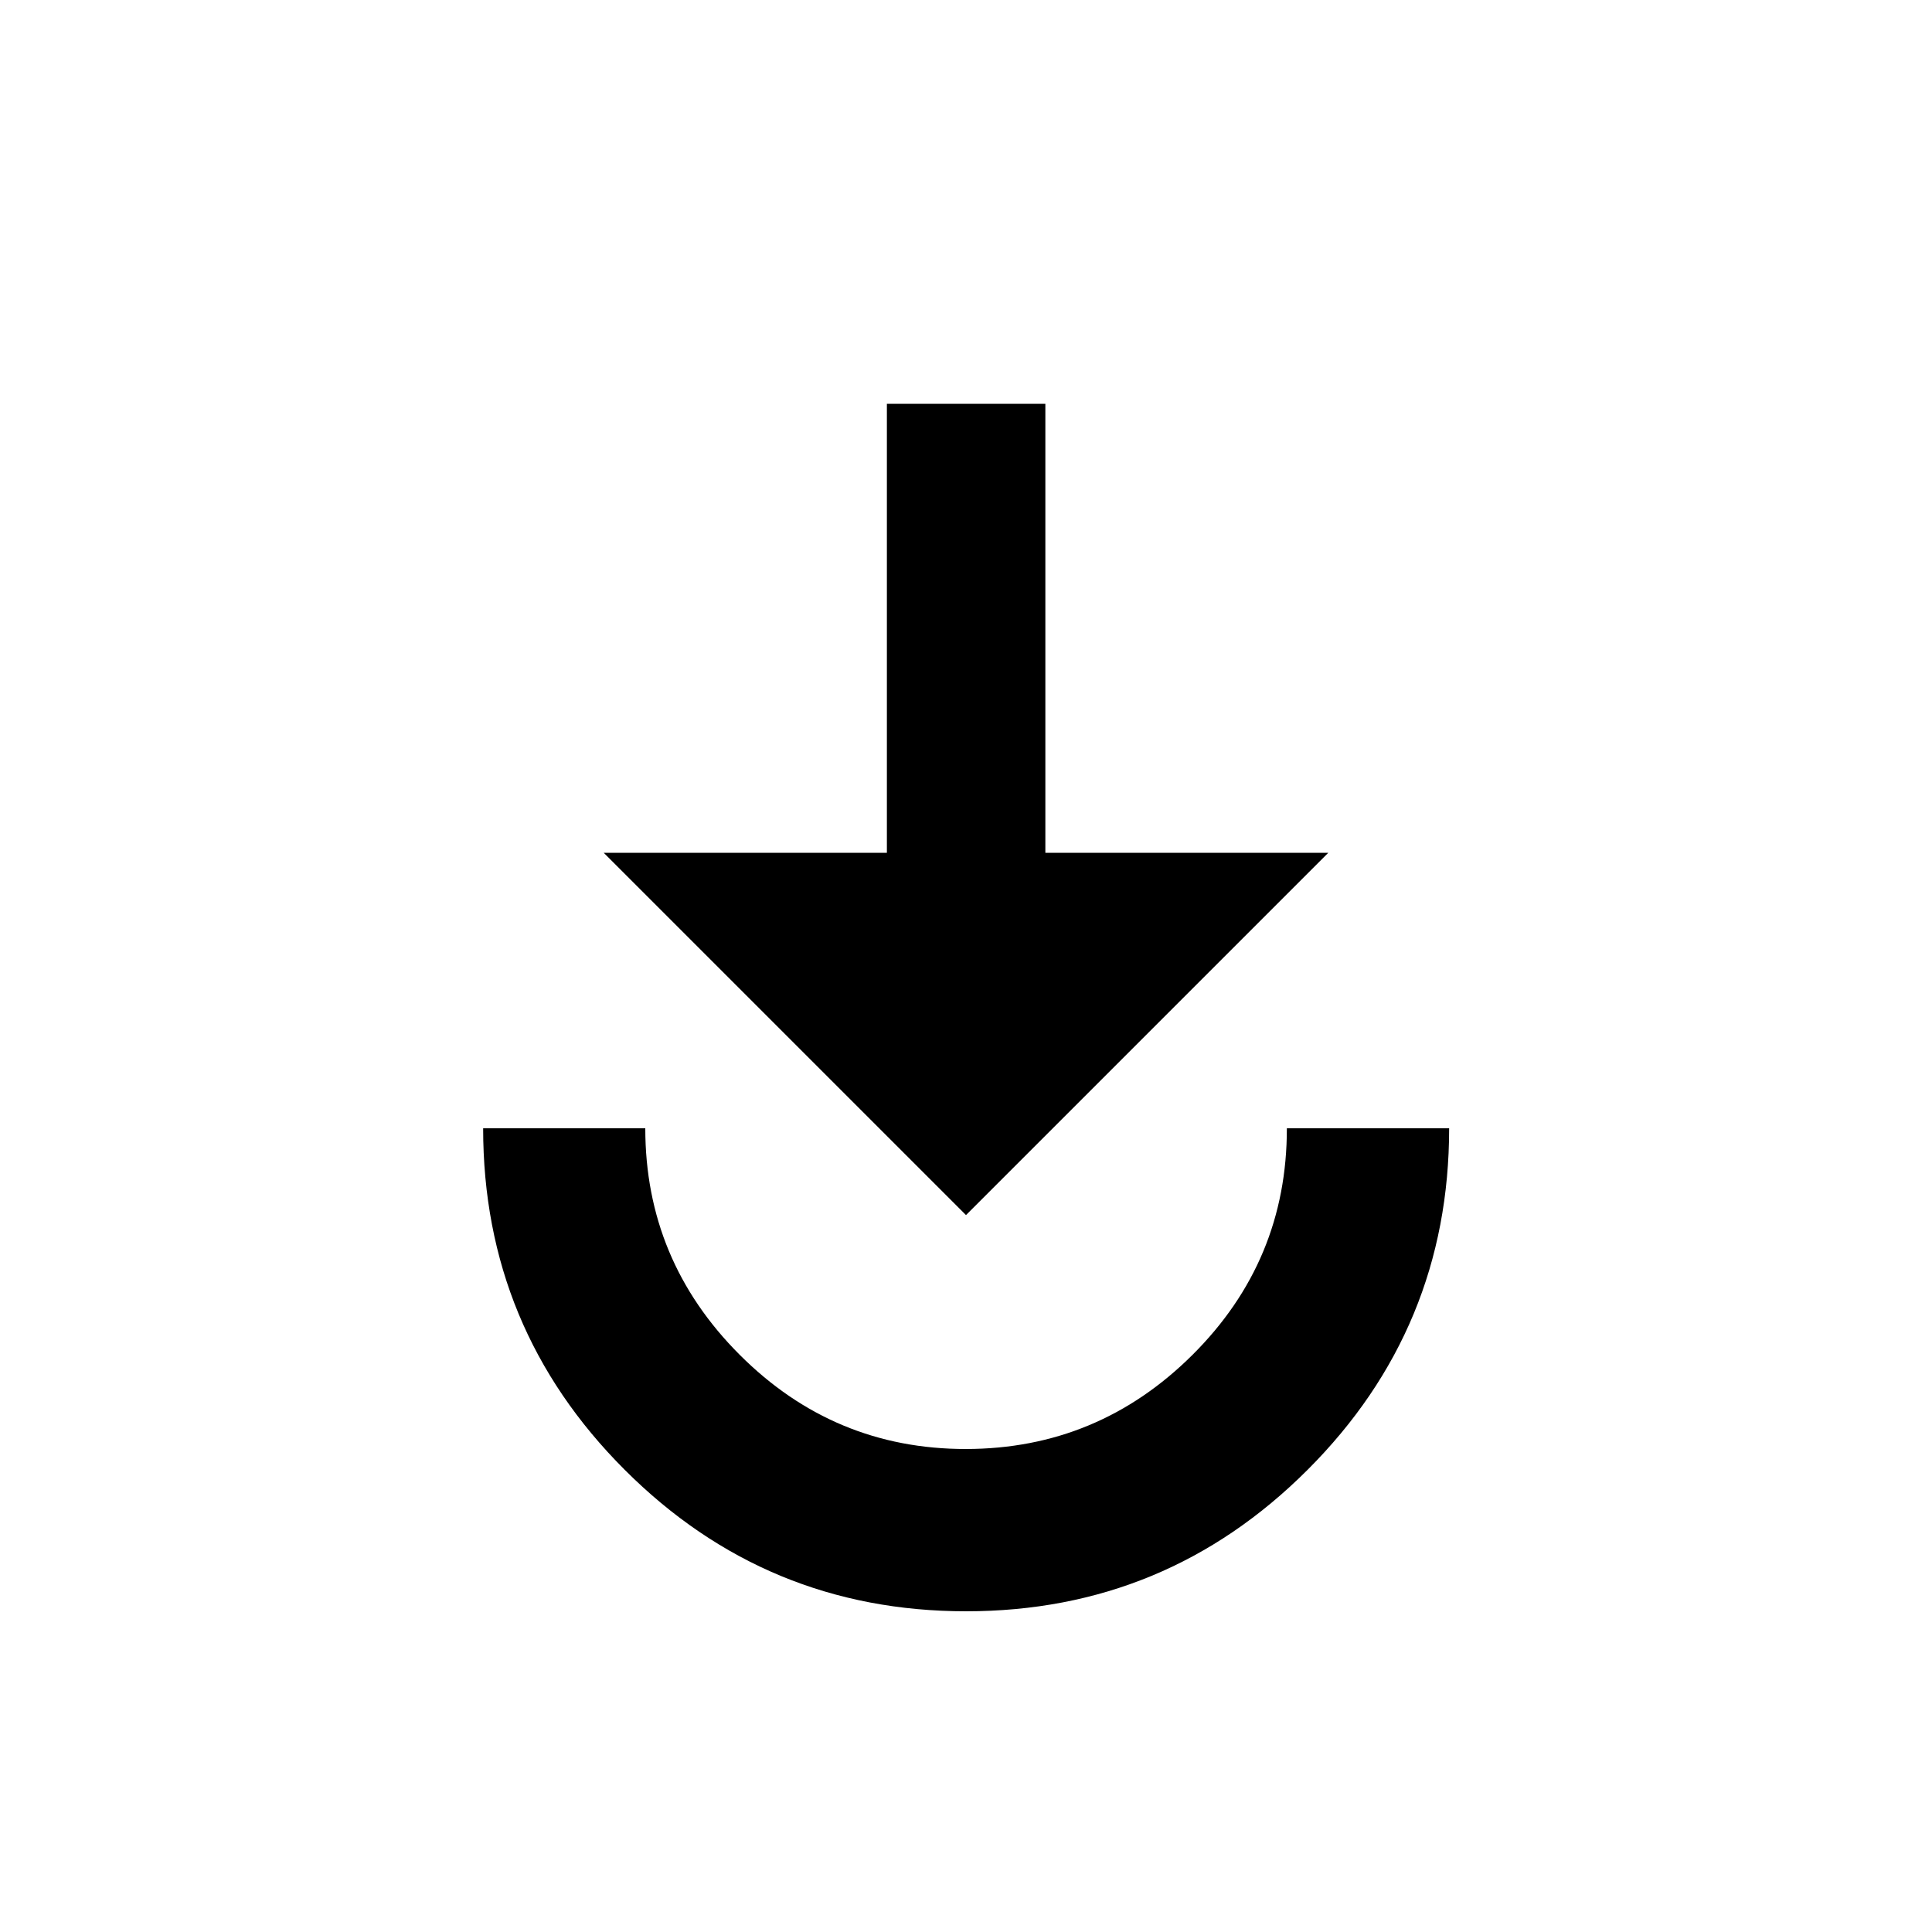 <?xml version="1.0"?><svg xmlns="http://www.w3.org/2000/svg" width="40" height="40" viewBox="0 0 40 40"><path d="m10 23.36h3.36q0 2.733 1.953 4.688t4.687 1.952 4.69-1.95 1.953-4.69h3.36q0 4.14-2.93 7.07t-7.07 2.93-7.07-2.93-2.93-7.07z m8.36-15h3.283v9.297h5.857l-7.5 7.5-7.5-7.5h5.862v-9.297z"></path></svg>